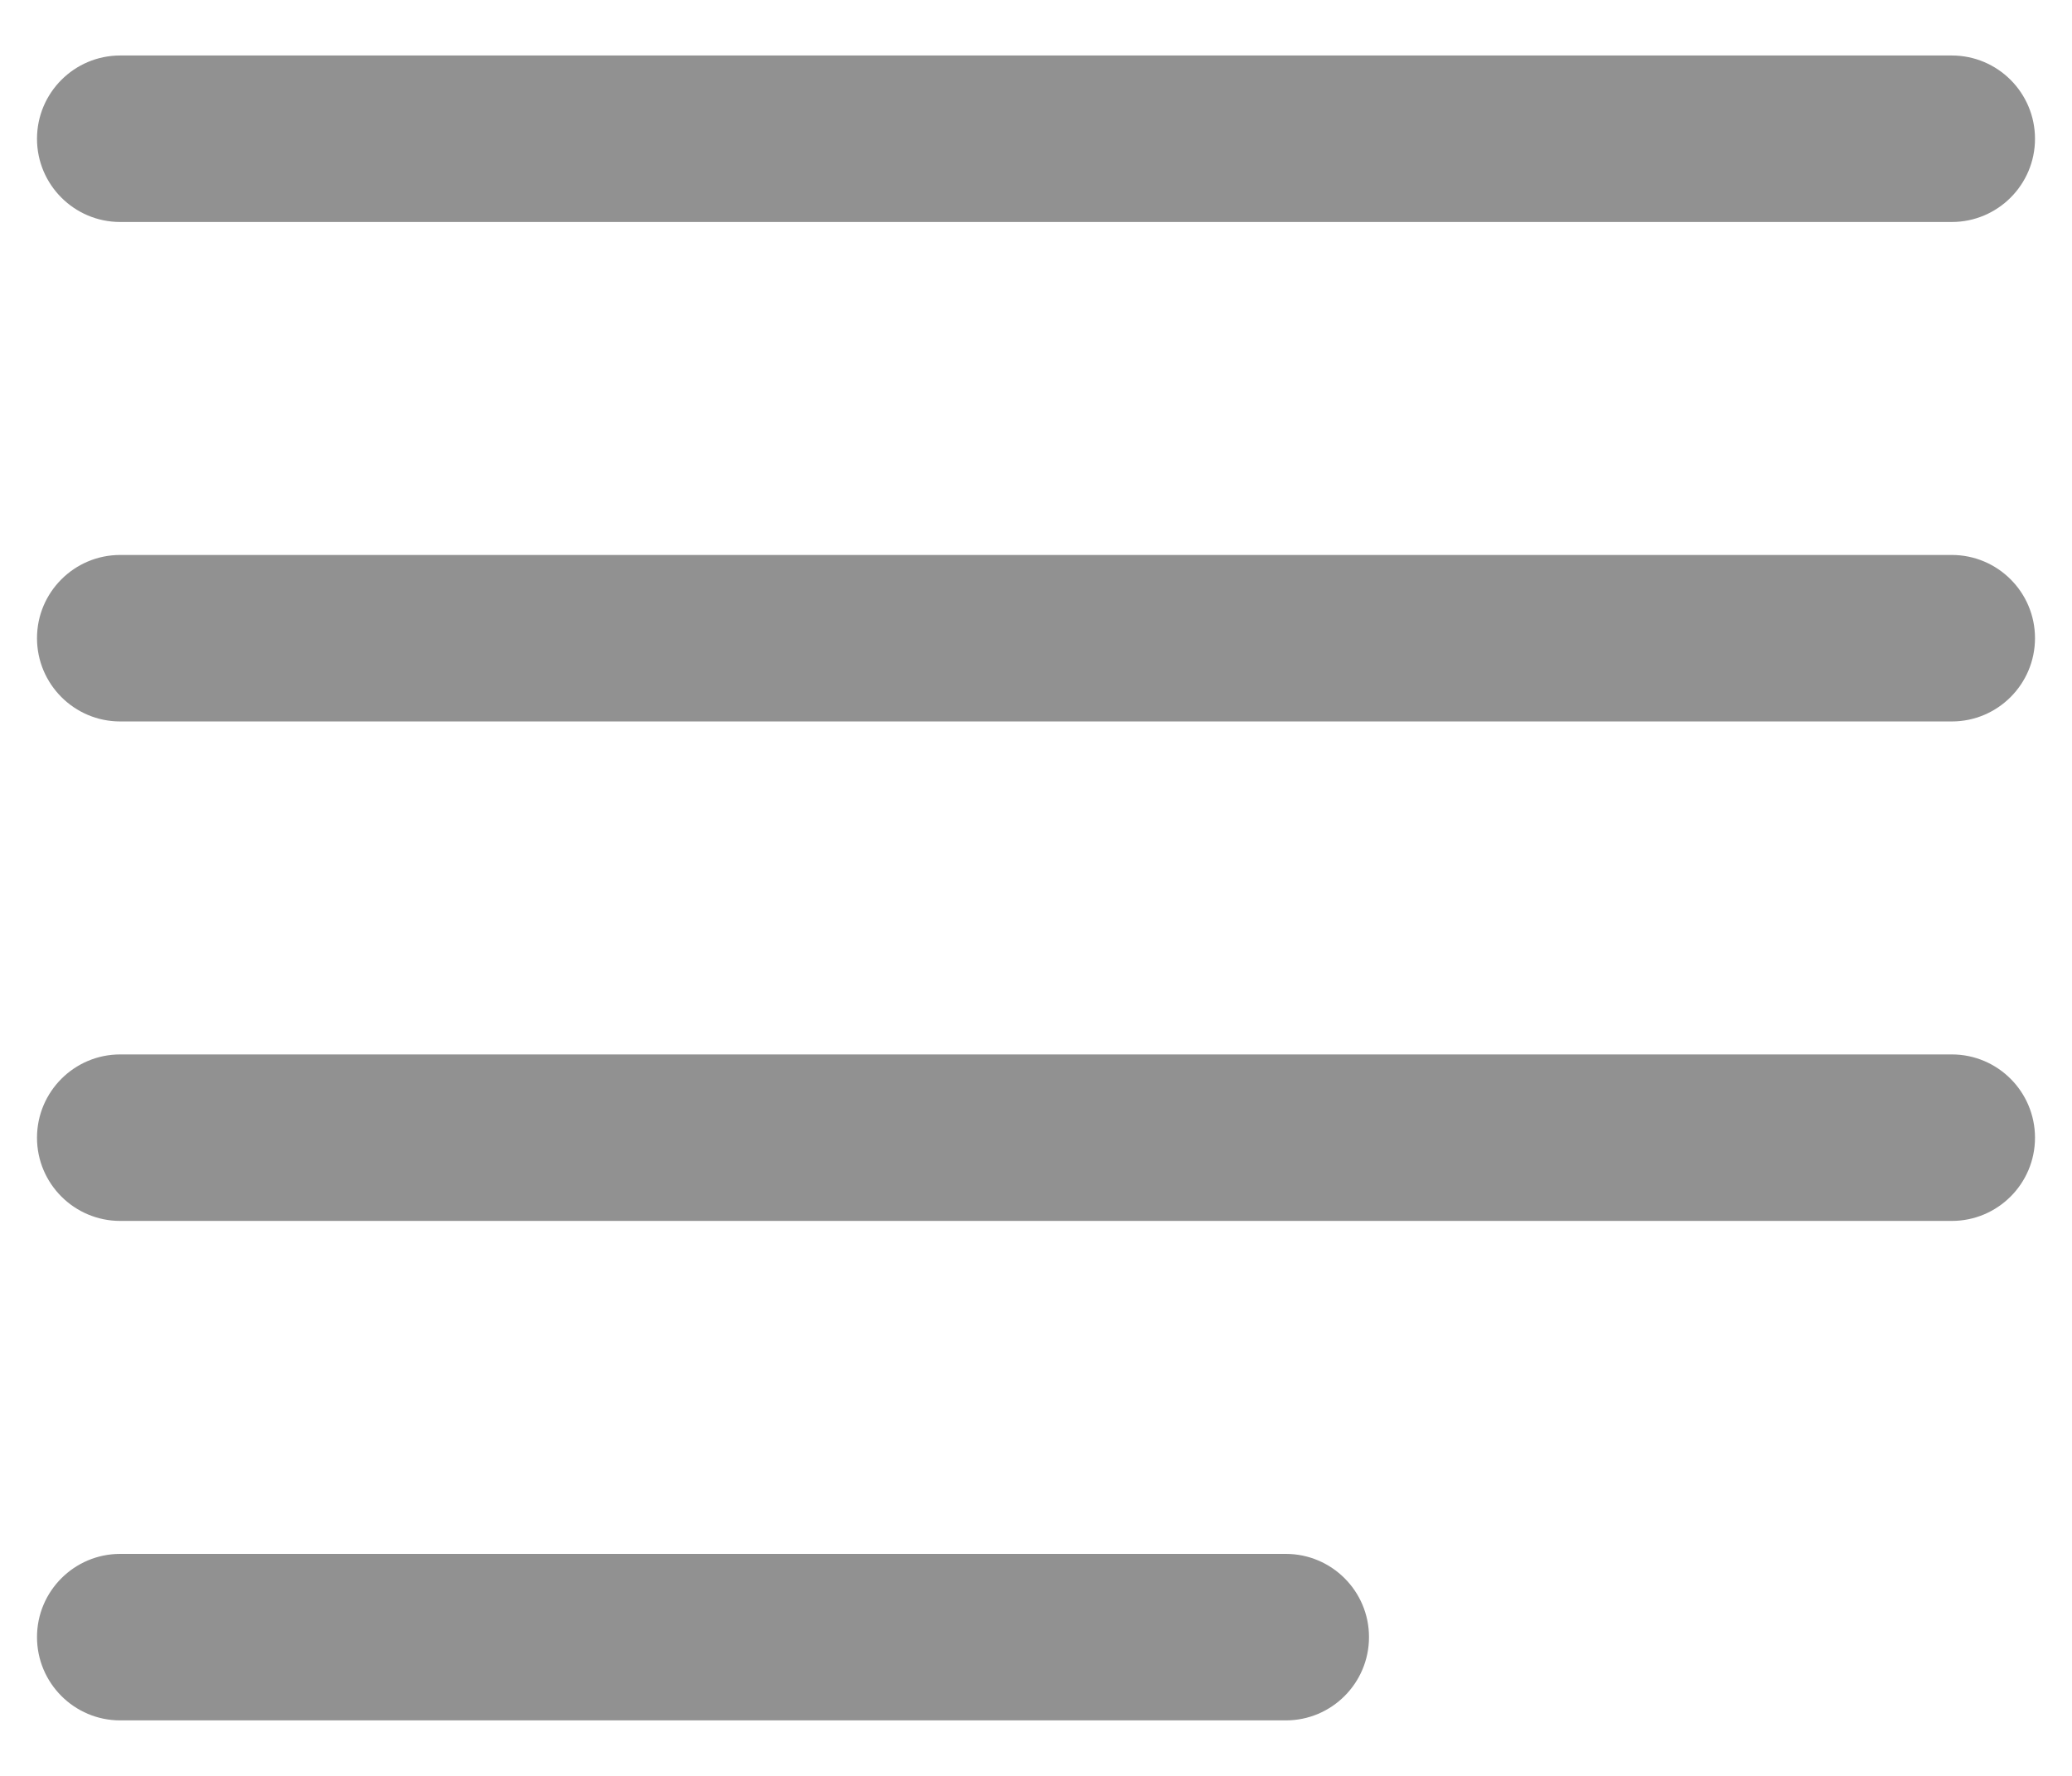 <svg width="14" height="12" viewBox="0 0 14 12" fill="none" xmlns="http://www.w3.org/2000/svg">
<path fill-rule="evenodd" clip-rule="evenodd" d="M0.25 11.062C0.25 10.752 0.502 10.5 0.812 10.5H8.688C8.998 10.5 9.25 10.752 9.25 11.062C9.25 11.373 8.998 11.625 8.688 11.625H0.812C0.502 11.625 0.25 11.373 0.25 11.062Z" fill="#919191"/>
<path fill-rule="evenodd" clip-rule="evenodd" d="M0.25 7.688C0.25 7.377 0.502 7.125 0.812 7.125H13.188C13.498 7.125 13.75 7.377 13.75 7.688C13.75 7.998 13.498 8.25 13.188 8.25H0.812C0.502 8.25 0.25 7.998 0.25 7.688Z" fill="#919191"/>
<path fill-rule="evenodd" clip-rule="evenodd" d="M0.25 4.312C0.25 4.002 0.502 3.75 0.812 3.75H13.188C13.498 3.75 13.75 4.002 13.75 4.312C13.75 4.623 13.498 4.875 13.188 4.875H0.812C0.502 4.875 0.25 4.623 0.25 4.312Z" fill="#919191"/>
<path fill-rule="evenodd" clip-rule="evenodd" d="M0.25 0.938C0.25 0.627 0.502 0.375 0.812 0.375H13.188C13.498 0.375 13.75 0.627 13.75 0.938C13.75 1.248 13.498 1.5 13.188 1.5H0.812C0.502 1.5 0.25 1.248 0.25 0.938Z" fill="#919191"/>
</svg>
